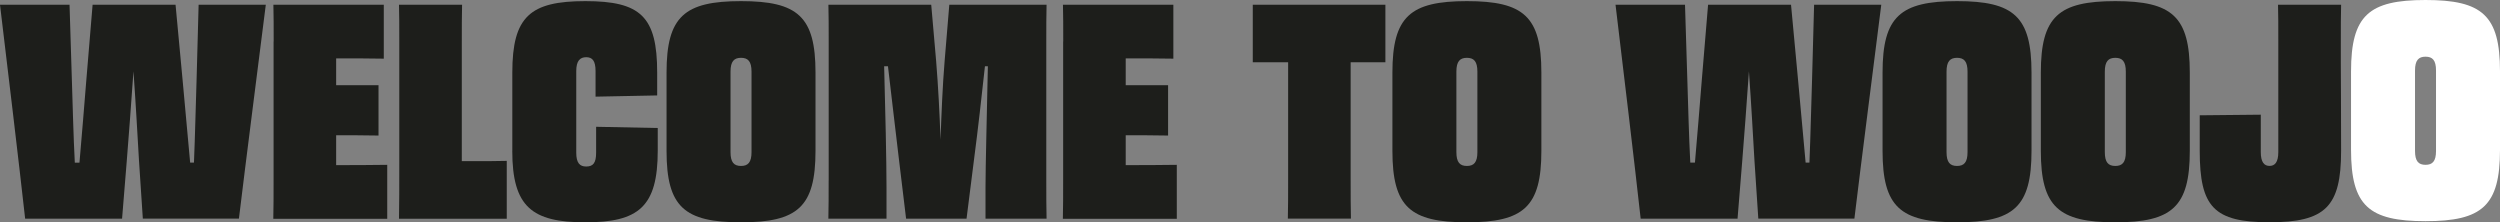 <?xml version="1.0" encoding="UTF-8"?><svg id="Layer_1" xmlns="http://www.w3.org/2000/svg" viewBox="0 0 531.02 47.22"><rect x="0" y="0" width="531.02" height="47.22" fill="#808080" stroke="none"/><path d="m25.93,46.44H5.34C4.03,34.61,1.43,12.91,0,1.01h14.77l.5,16.13c.19,5.63.31,11.52.62,17.41h.99c.5-5.82.99-11.65,1.43-17.21l1.36-16.33h17.62l1.49,15.93c.5,5.63,1.05,11.58,1.61,17.6h.81c.25-6.02.37-12.03.56-17.73l.43-15.81h14.27c-1.49,11.9-4.28,33.53-5.71,45.44h-20.41l-.81-12.22c-.31-5.31-.68-12.03-1.18-19.07-.5,7.04-.99,13.76-1.43,19.13l-.99,12.16Z" fill="#1d1e1b"/><path d="m58.13,8.82c0-3.14,0-5.57-.06-7.81h23.45v11.45c-3.72-.06-5.89-.06-9-.06h-1.12v5.7h9v10.69c-3.1-.06-6.02-.06-8.5-.06h-.5v6.34h1.92c2.48,0,3.97,0,8.93-.06v11.46h-24.2c.06-2.37.06-4.99.06-8.32V8.82h.02Z" fill="#1d1e1b"/><path d="m84.75,46.44c.06-3.2.06-6.59.06-11.71V8.56c0-3.01,0-5.31-.06-7.55h13.4c-.06,2.37-.06,4.74-.06,7.94v25.28h3.41c1.86,0,3.16,0,6.14-.06v12.29h-22.89v-.02Z" fill="#1d1e1b"/><path d="m108.82,32.05V15.41c0-11.9,3.78-15.17,15.51-15.17s15.26,3.26,15.26,15.17v4.86l-13.09.26v-5.44c0-2.18-.68-2.94-1.99-2.94s-2.11.77-2.11,2.94v17.34c0,2.18.74,2.94,2.11,2.94,1.49,0,2.11-.77,2.11-2.94v-5.5l13.09.26v4.8c0,11.97-4.09,15.23-15.39,15.23s-15.51-3.26-15.51-15.17h0Z" fill="#1d1e1b"/><path d="m141.58,32.05V15.41c0-11.9,3.78-15.17,15.82-15.17s15.82,3.26,15.82,15.17v16.64c0,11.9-3.78,15.17-15.82,15.17s-15.82-3.26-15.82-15.17h0Zm18.05.26V15.22c0-2.18-.74-2.94-2.23-2.94s-2.23.77-2.23,2.94v17.09c0,2.18.74,2.94,2.23,2.94s2.23-.77,2.23-2.94Z" fill="#1d1e1b"/><path d="m176.02,38.32V8.69c0-3.07,0-5.38-.06-7.68h21.84l1.05,12.03c.43,5.25.74,11.2.93,16.64.19-5.5.43-11.46.87-16.77l.99-11.9h20.66c-.06,2.3-.06,4.67-.06,7.81v29.37c0,3.33,0,5.82.06,8.26h-12.97v-6.72c0-4.35.31-16.06.5-25.66h-.62c-.68,6.27-1.49,13.5-2.3,19.65l-1.61,12.73h-12.84l-1.55-12.86c-.74-6.08-1.55-13.25-2.3-19.52h-.81c.25,9.09.5,20.35.5,25.66v6.72h-12.35c.06-2.43.06-4.86.06-8.13h.01Z" fill="#1d1e1b"/><path d="m225.84,8.82c0-3.14,0-5.57-.06-7.81h23.45v11.45c-3.72-.06-5.89-.06-9-.06h-1.12v5.7h9v10.69c-3.1-.06-6.02-.06-8.5-.06h-.5v6.34h1.92c2.48,0,3.97,0,8.93-.06v11.46h-24.2c.06-2.37.06-4.99.06-8.32V8.82h.02Z" fill="#1d1e1b"/><path d="m273.61,13.23h-7.51V1.01h28.17v12.22h-7.38v24.89c0,3.39,0,5.82.06,8.32h-13.4c.06-2.43.06-4.99.06-8.32V13.23Z" fill="#1d1e1b"/><path d="m295.76,32.05V15.41c0-11.9,3.78-15.17,15.82-15.17s15.82,3.26,15.82,15.17v16.64c0,11.9-3.78,15.17-15.82,15.17s-15.82-3.26-15.82-15.17Zm18.05.26V15.22c0-2.18-.74-2.94-2.23-2.94s-2.23.77-2.23,2.94v17.09c0,2.18.74,2.94,2.23,2.94s2.23-.77,2.23-2.94Z" fill="#1d1e1b"/><path d="m369.09,46.44h-20.6c-1.3-11.84-3.91-33.53-5.34-45.44h14.76l.5,16.13c.19,5.63.31,11.52.62,17.41h.99c.5-5.82.99-11.65,1.43-17.21l1.36-16.32h17.62l1.49,15.93c.5,5.63,1.05,11.58,1.61,17.6h.81c.25-6.02.37-12.03.56-17.73l.43-15.81h14.27c-1.49,11.9-4.28,33.53-5.71,45.44h-20.41l-.81-12.22c-.31-5.31-.68-12.03-1.18-19.07-.5,7.04-.99,13.76-1.43,19.13l-.99,12.16h.02Z" fill="#1d1e1b"/><path d="m399.87,32.05V15.41c0-11.9,3.78-15.17,15.82-15.17s15.82,3.26,15.82,15.17v16.64c0,11.9-3.78,15.17-15.82,15.17s-15.82-3.26-15.82-15.17Zm18.05.26V15.22c0-2.18-.74-2.94-2.23-2.94s-2.23.77-2.23,2.94v17.09c0,2.18.74,2.94,2.23,2.94s2.23-.77,2.23-2.94Z" fill="#1d1e1b"/><path d="m433.49,32.05V15.41c0-11.9,3.78-15.17,15.82-15.17s15.82,3.26,15.82,15.17v16.64c0,11.9-3.78,15.17-15.82,15.17s-15.82-3.26-15.82-15.17Zm18.05.26V15.22c0-2.18-.74-2.94-2.23-2.94s-2.23.77-2.23,2.94v17.09c0,2.18.74,2.94,2.23,2.94s2.23-.77,2.23-2.94Z" fill="#1d1e1b"/><path d="m497.21,9.01v4.54c0,3.58.06,7.23.06,18.49,0,11.9-3.35,15.17-15.2,15.17s-14.83-3.26-14.83-15.17v-7.55l12.97-.13v7.94c0,2.18.74,2.94,1.86,2.94s1.86-.77,1.86-2.94V8.69c0-3.14,0-5.76-.06-7.68h13.4c-.06,2.18-.06,4.8-.06,8h0Z" fill="#1d1e1b"/><path d="m499.38,31.81V15.17c0-11.9,3.78-15.17,15.82-15.17s15.82,3.26,15.82,15.17v16.64c0,11.9-3.78,15.17-15.82,15.17s-15.82-3.26-15.82-15.17Zm18.05.26V14.98c0-2.18-.74-2.94-2.23-2.94s-2.23.77-2.23,2.94v17.09c0,2.18.74,2.94,2.23,2.94s2.23-.77,2.23-2.94Z" fill="#fff"/></svg>